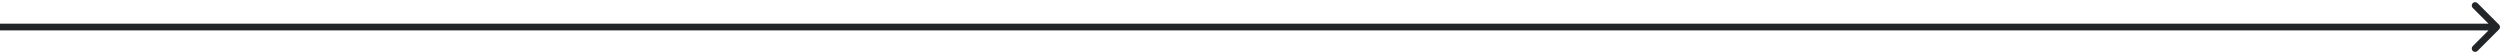 <svg width="740" height="16" viewBox="0 0 740 16" fill="none" xmlns="http://www.w3.org/2000/svg">
<path d="M739.707 8.707C740.098 8.317 740.098 7.683 739.707 7.293L733.343 0.929C732.953 0.538 732.319 0.538 731.929 0.929C731.538 1.319 731.538 1.953 731.929 2.343L737.586 8L731.929 13.657C731.538 14.047 731.538 14.681 731.929 15.071C732.319 15.462 732.953 15.462 733.343 15.071L739.707 8.707ZM0 9H739V7H0V9Z" fill="#222527"/>
</svg>
